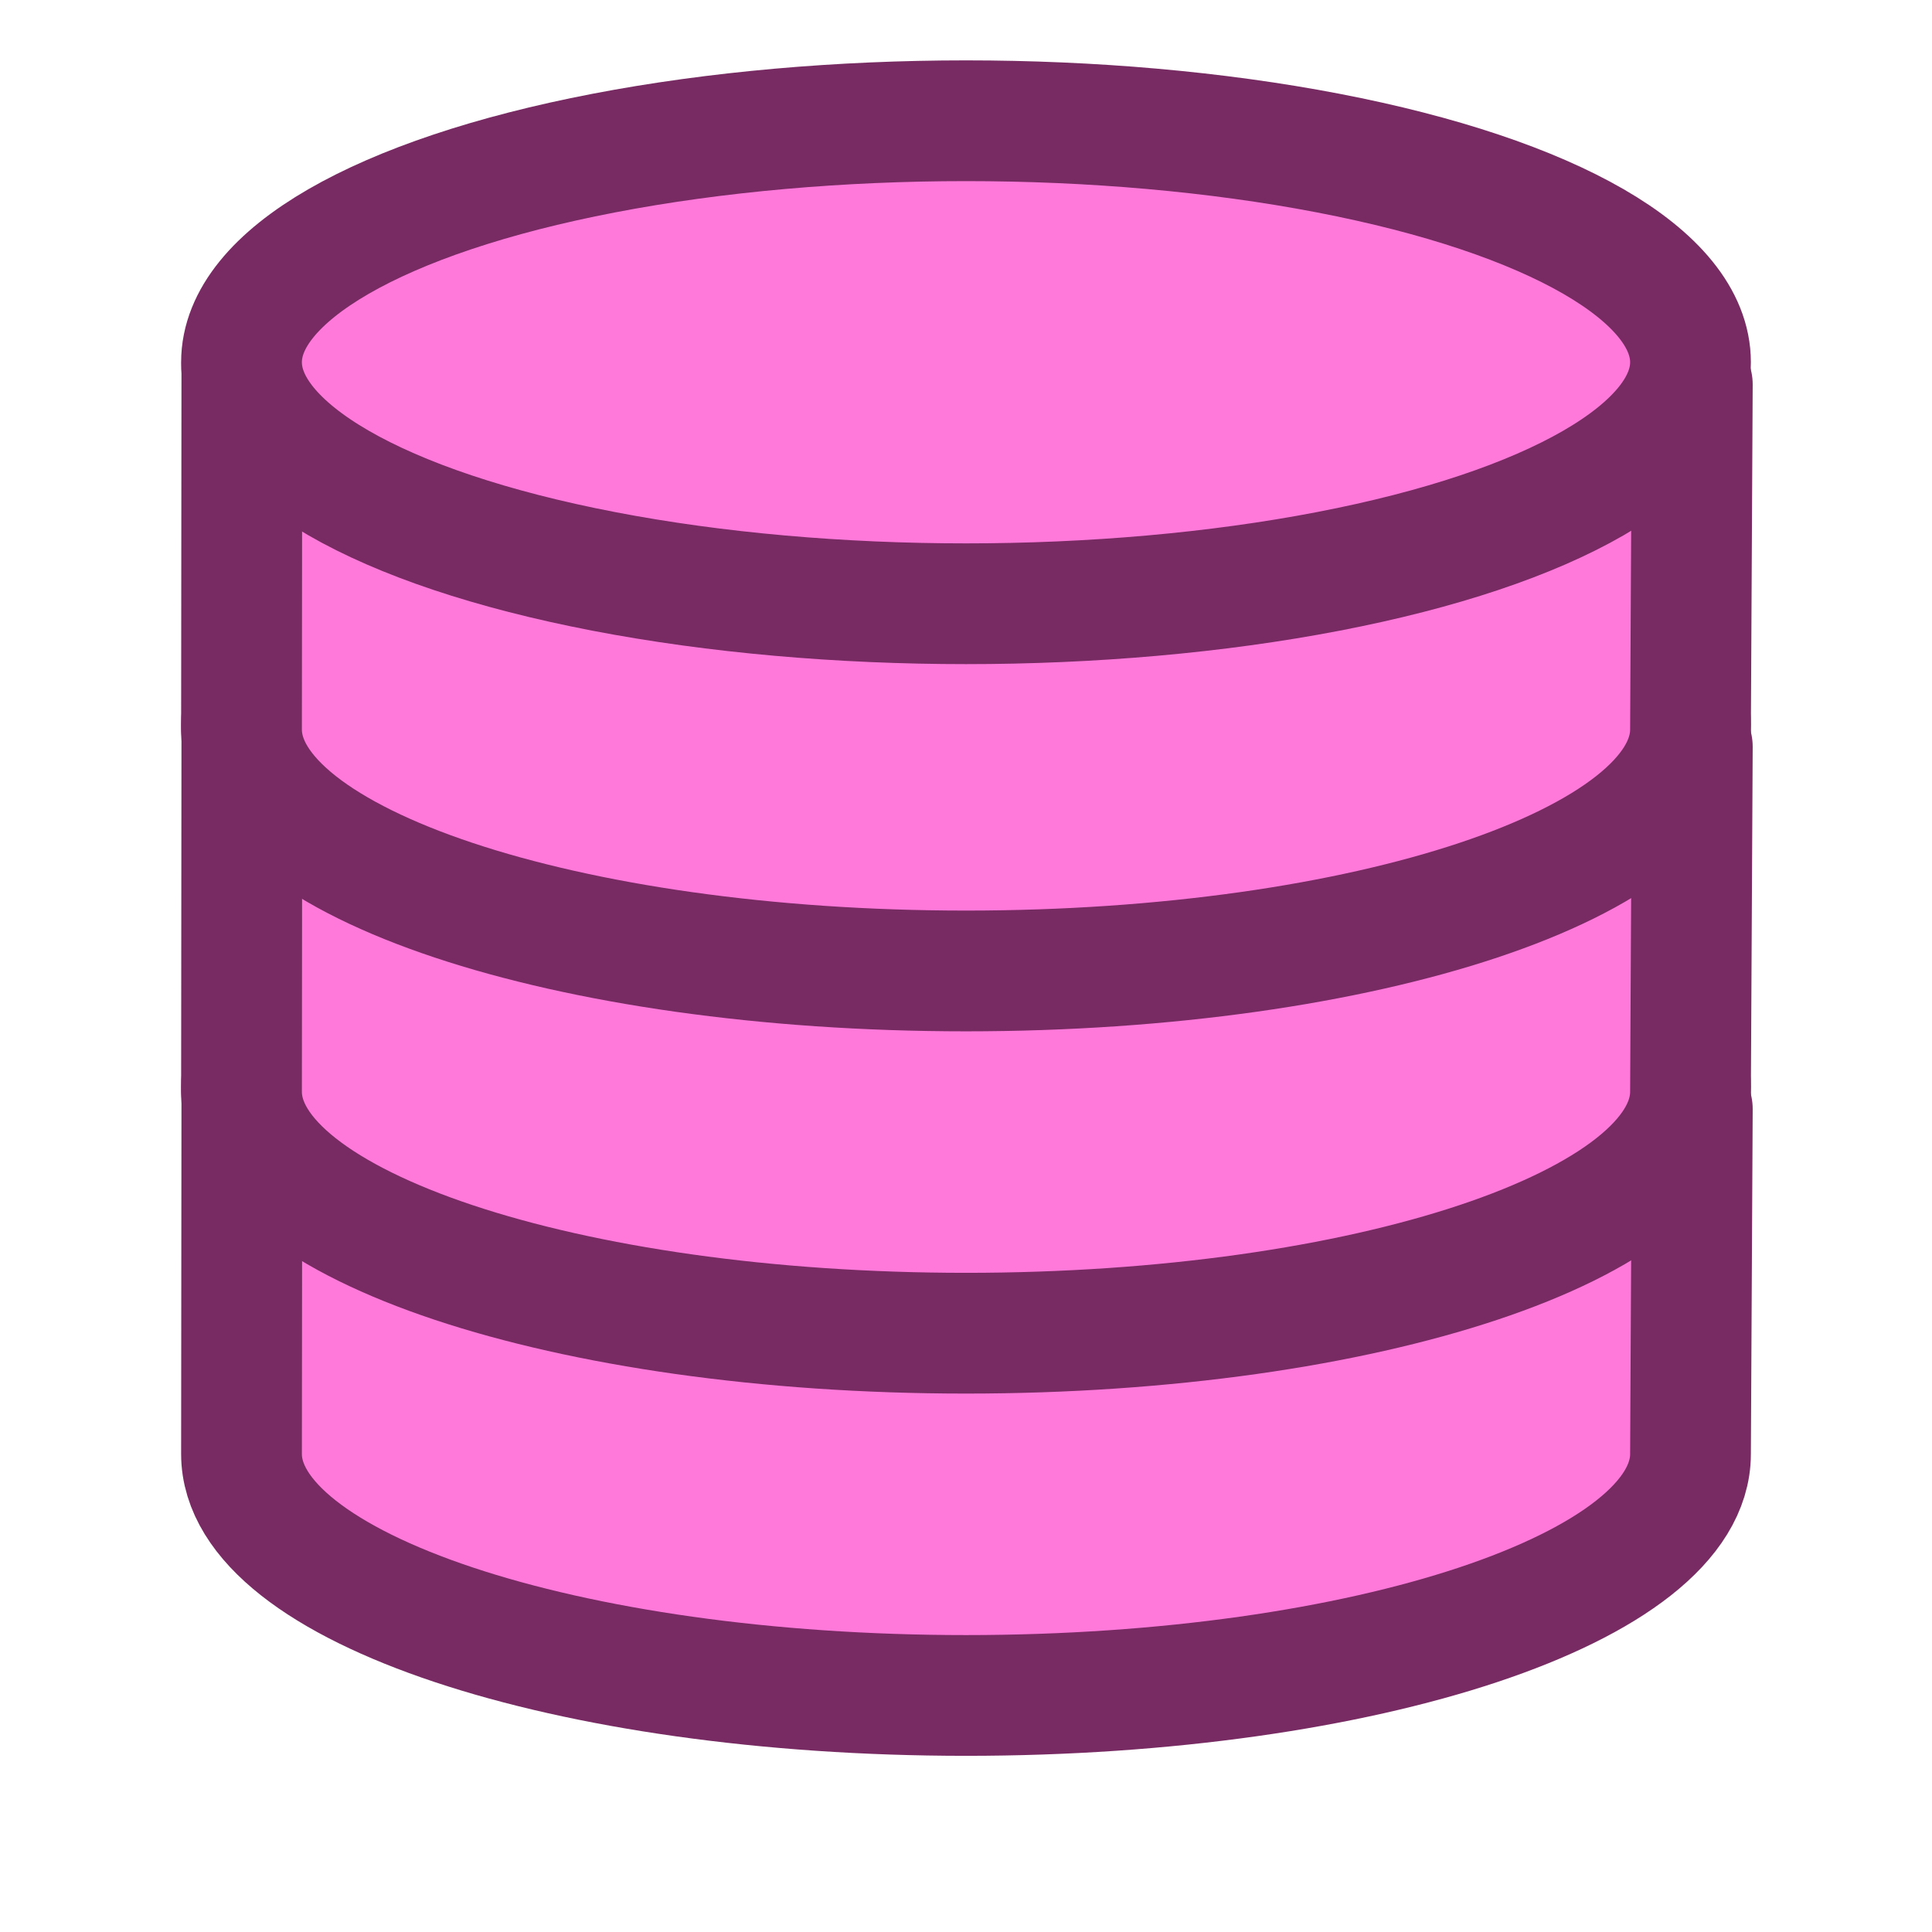 <?xml version="1.0" encoding="UTF-8"?>
<svg width="16px" height="16px" viewBox="0 0 16 16" version="1.1" xmlns="http://www.w3.org/2000/svg" xmlns:xlink="http://www.w3.org/1999/xlink">
    <!-- Generator: Sketch 41.2 (35397) - http://www.bohemiancoding.com/sketch -->
    <title>vex_cached_badge</title>
    <desc>Created with Sketch.</desc>
    <defs></defs>
    <g id="Page-1" stroke="none" stroke-width="1" fill="none" fill-rule="evenodd">
        <g id="vex_cached_badge" stroke="#772B62" fill="#FF79DB">
            <g id="Group-Copy-2" transform="translate(2, 7)">
                <path d="M1.77635684e-15,5.041 C1.77635684e-15,6.146 2.686,7.041 6,7.041 C9.314,7.041 12,6.146 12,5.041 L12.015,2.184 L0.003,2.027 L1.77635684e-15,5.041 Z" id="Oval-5-Copy" stroke-linejoin="round"></path>
                <ellipse id="Oval-5" cx="6" cy="2" rx="6" ry="2"></ellipse>
            </g>
            <g id="Group-Copy" transform="translate(2, 4)">
                <path d="M1.77635684e-15,5.041 C1.77635684e-15,6.146 2.686,7.041 6,7.041 C9.314,7.041 12,6.146 12,5.041 L12.015,2.184 L0.003,2.027 L1.77635684e-15,5.041 Z" id="Oval-5-Copy" stroke-linejoin="round"></path>
                <ellipse id="Oval-5" cx="6" cy="2" rx="6" ry="2"></ellipse>
            </g>
            <g id="Group" transform="translate(2, 1)">
                <path d="M1.77635684e-15,5.041 C1.77635684e-15,6.146 2.686,7.041 6,7.041 C9.314,7.041 12,6.146 12,5.041 L12.015,2.184 L0.003,2.027 L1.77635684e-15,5.041 Z" id="Oval-5-Copy" stroke-linejoin="round"></path>
                <ellipse id="Oval-5" cx="6" cy="2" rx="6" ry="2"></ellipse>
            </g>
        </g>
    </g>
</svg>